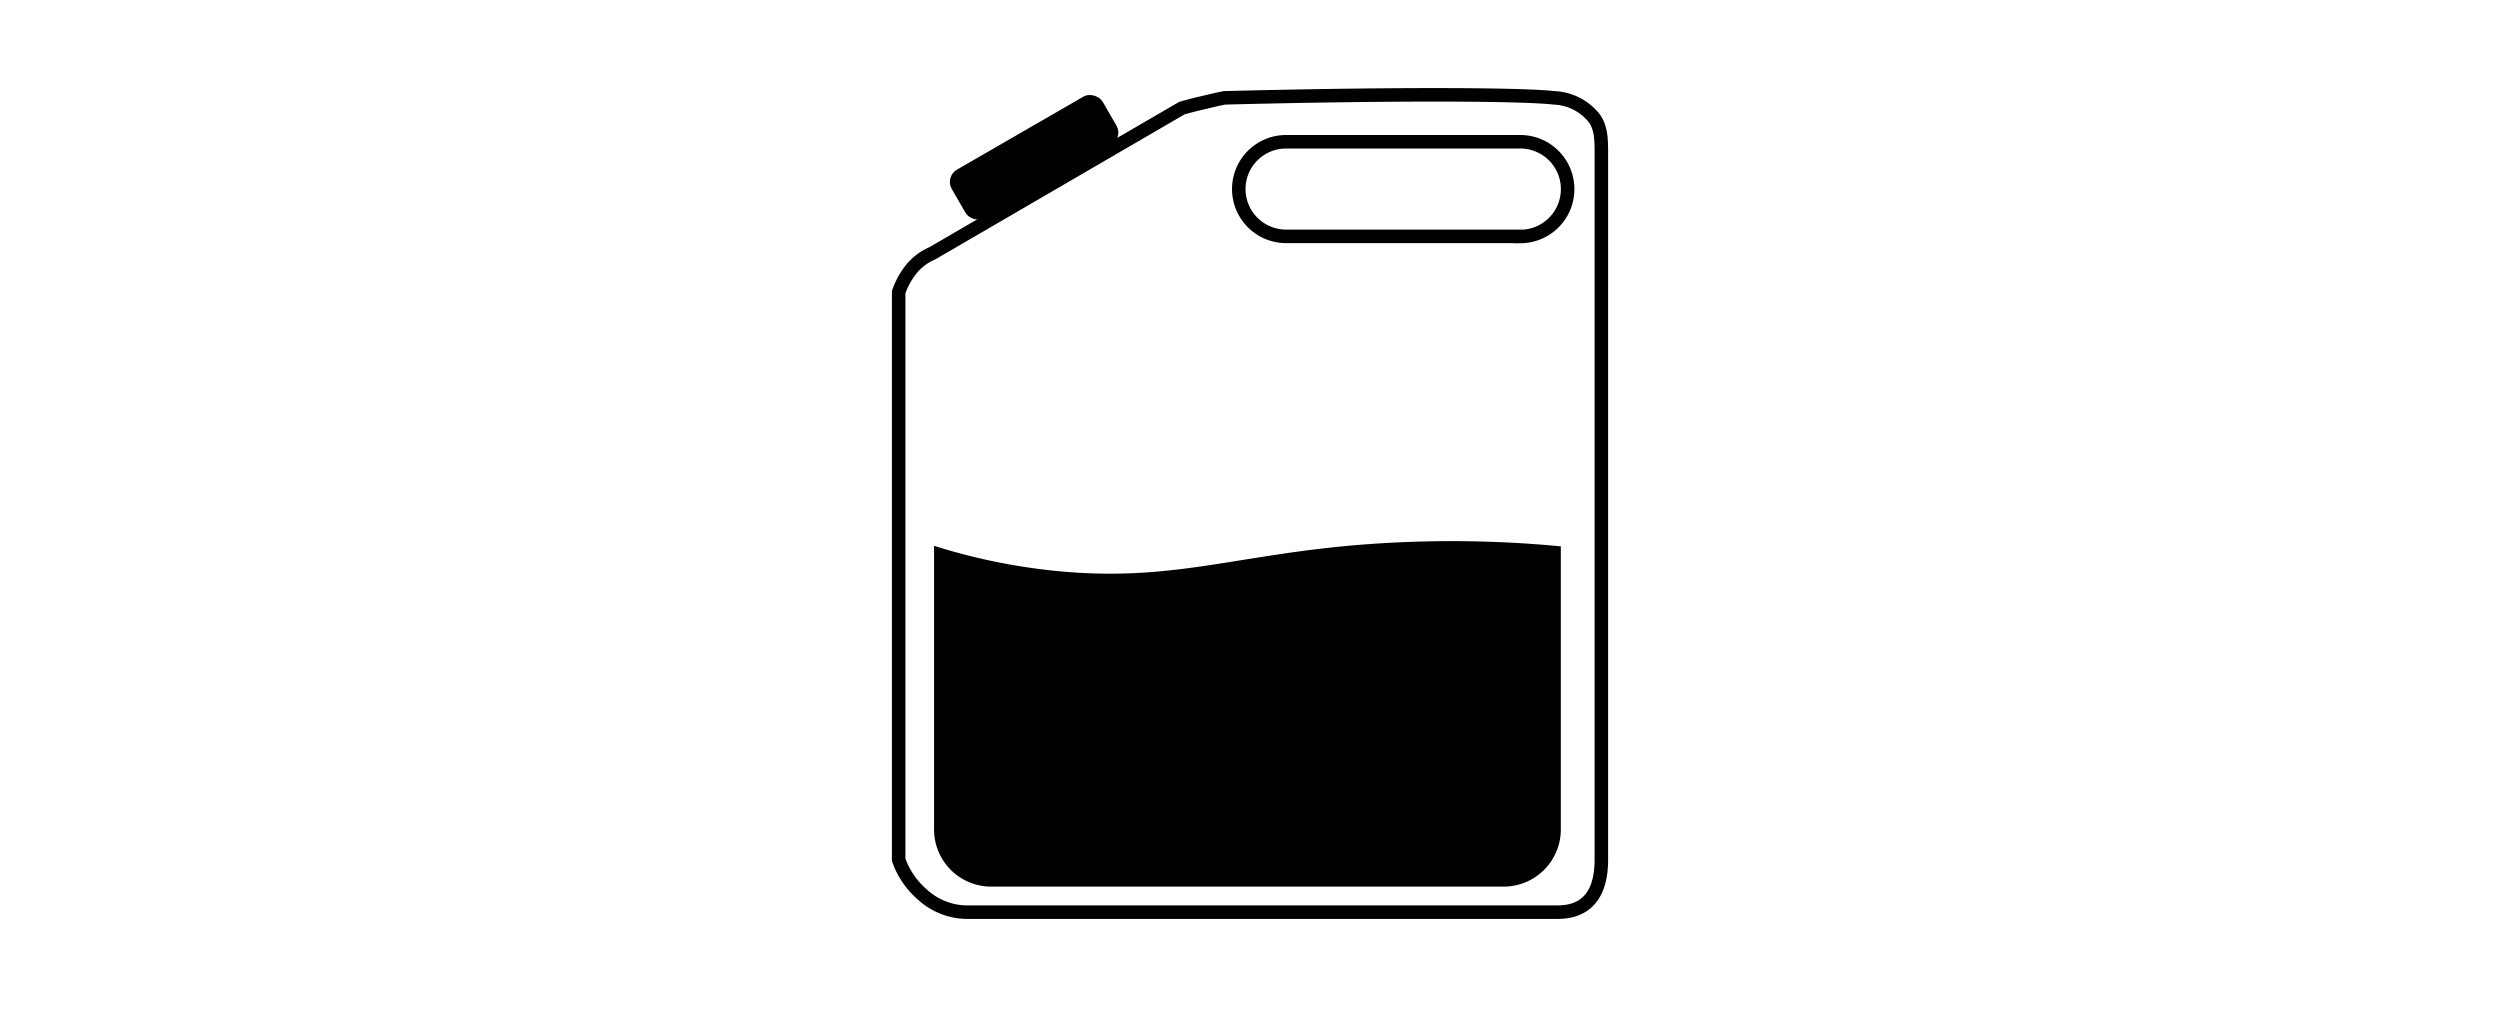 <svg id="Слой_13" data-name="Слой 13" xmlns="http://www.w3.org/2000/svg" viewBox="0 0 185 75"><defs><style>.cls-1{fill:none;stroke:#000;stroke-miterlimit:10;}</style></defs><title>category</title><rect x="70.08" y="9.57" width="12.9" height="4.13" rx="1.05" ry="1.05" transform="translate(4.43 39.83) rotate(-30)"/><path class="cls-1" d="M117.75,8.49A4,4,0,0,0,115,7.24c-2.43-.27-11.67-0.32-24.38,0-0.57.11-1.09,0.24-1.69,0.38s-1,.25-1.47.38L69,18.74A4.06,4.06,0,0,0,67.37,20a5.82,5.82,0,0,0-.87,1.62v42a6,6,0,0,0,1.75,2.57A4.93,4.93,0,0,0,71.5,67.5h43.75c2.34,0,3.25-1.55,3.25-3.89V11.49C118.5,10.32,118.52,9.26,117.75,8.49Zm-5.25,9H95.17a3.5,3.5,0,1,1,0-7H112.5A3.5,3.5,0,1,1,112.5,17.5Z"/><path d="M111.28,65.61H73.34a4.23,4.23,0,0,1-4.22-4.22v-21a44.76,44.76,0,0,0,9.13,1.87c8,0.78,12.66-1,21.08-1.83a84.87,84.87,0,0,1,16.17,0v21A4.23,4.23,0,0,1,111.28,65.61Z"/></svg>